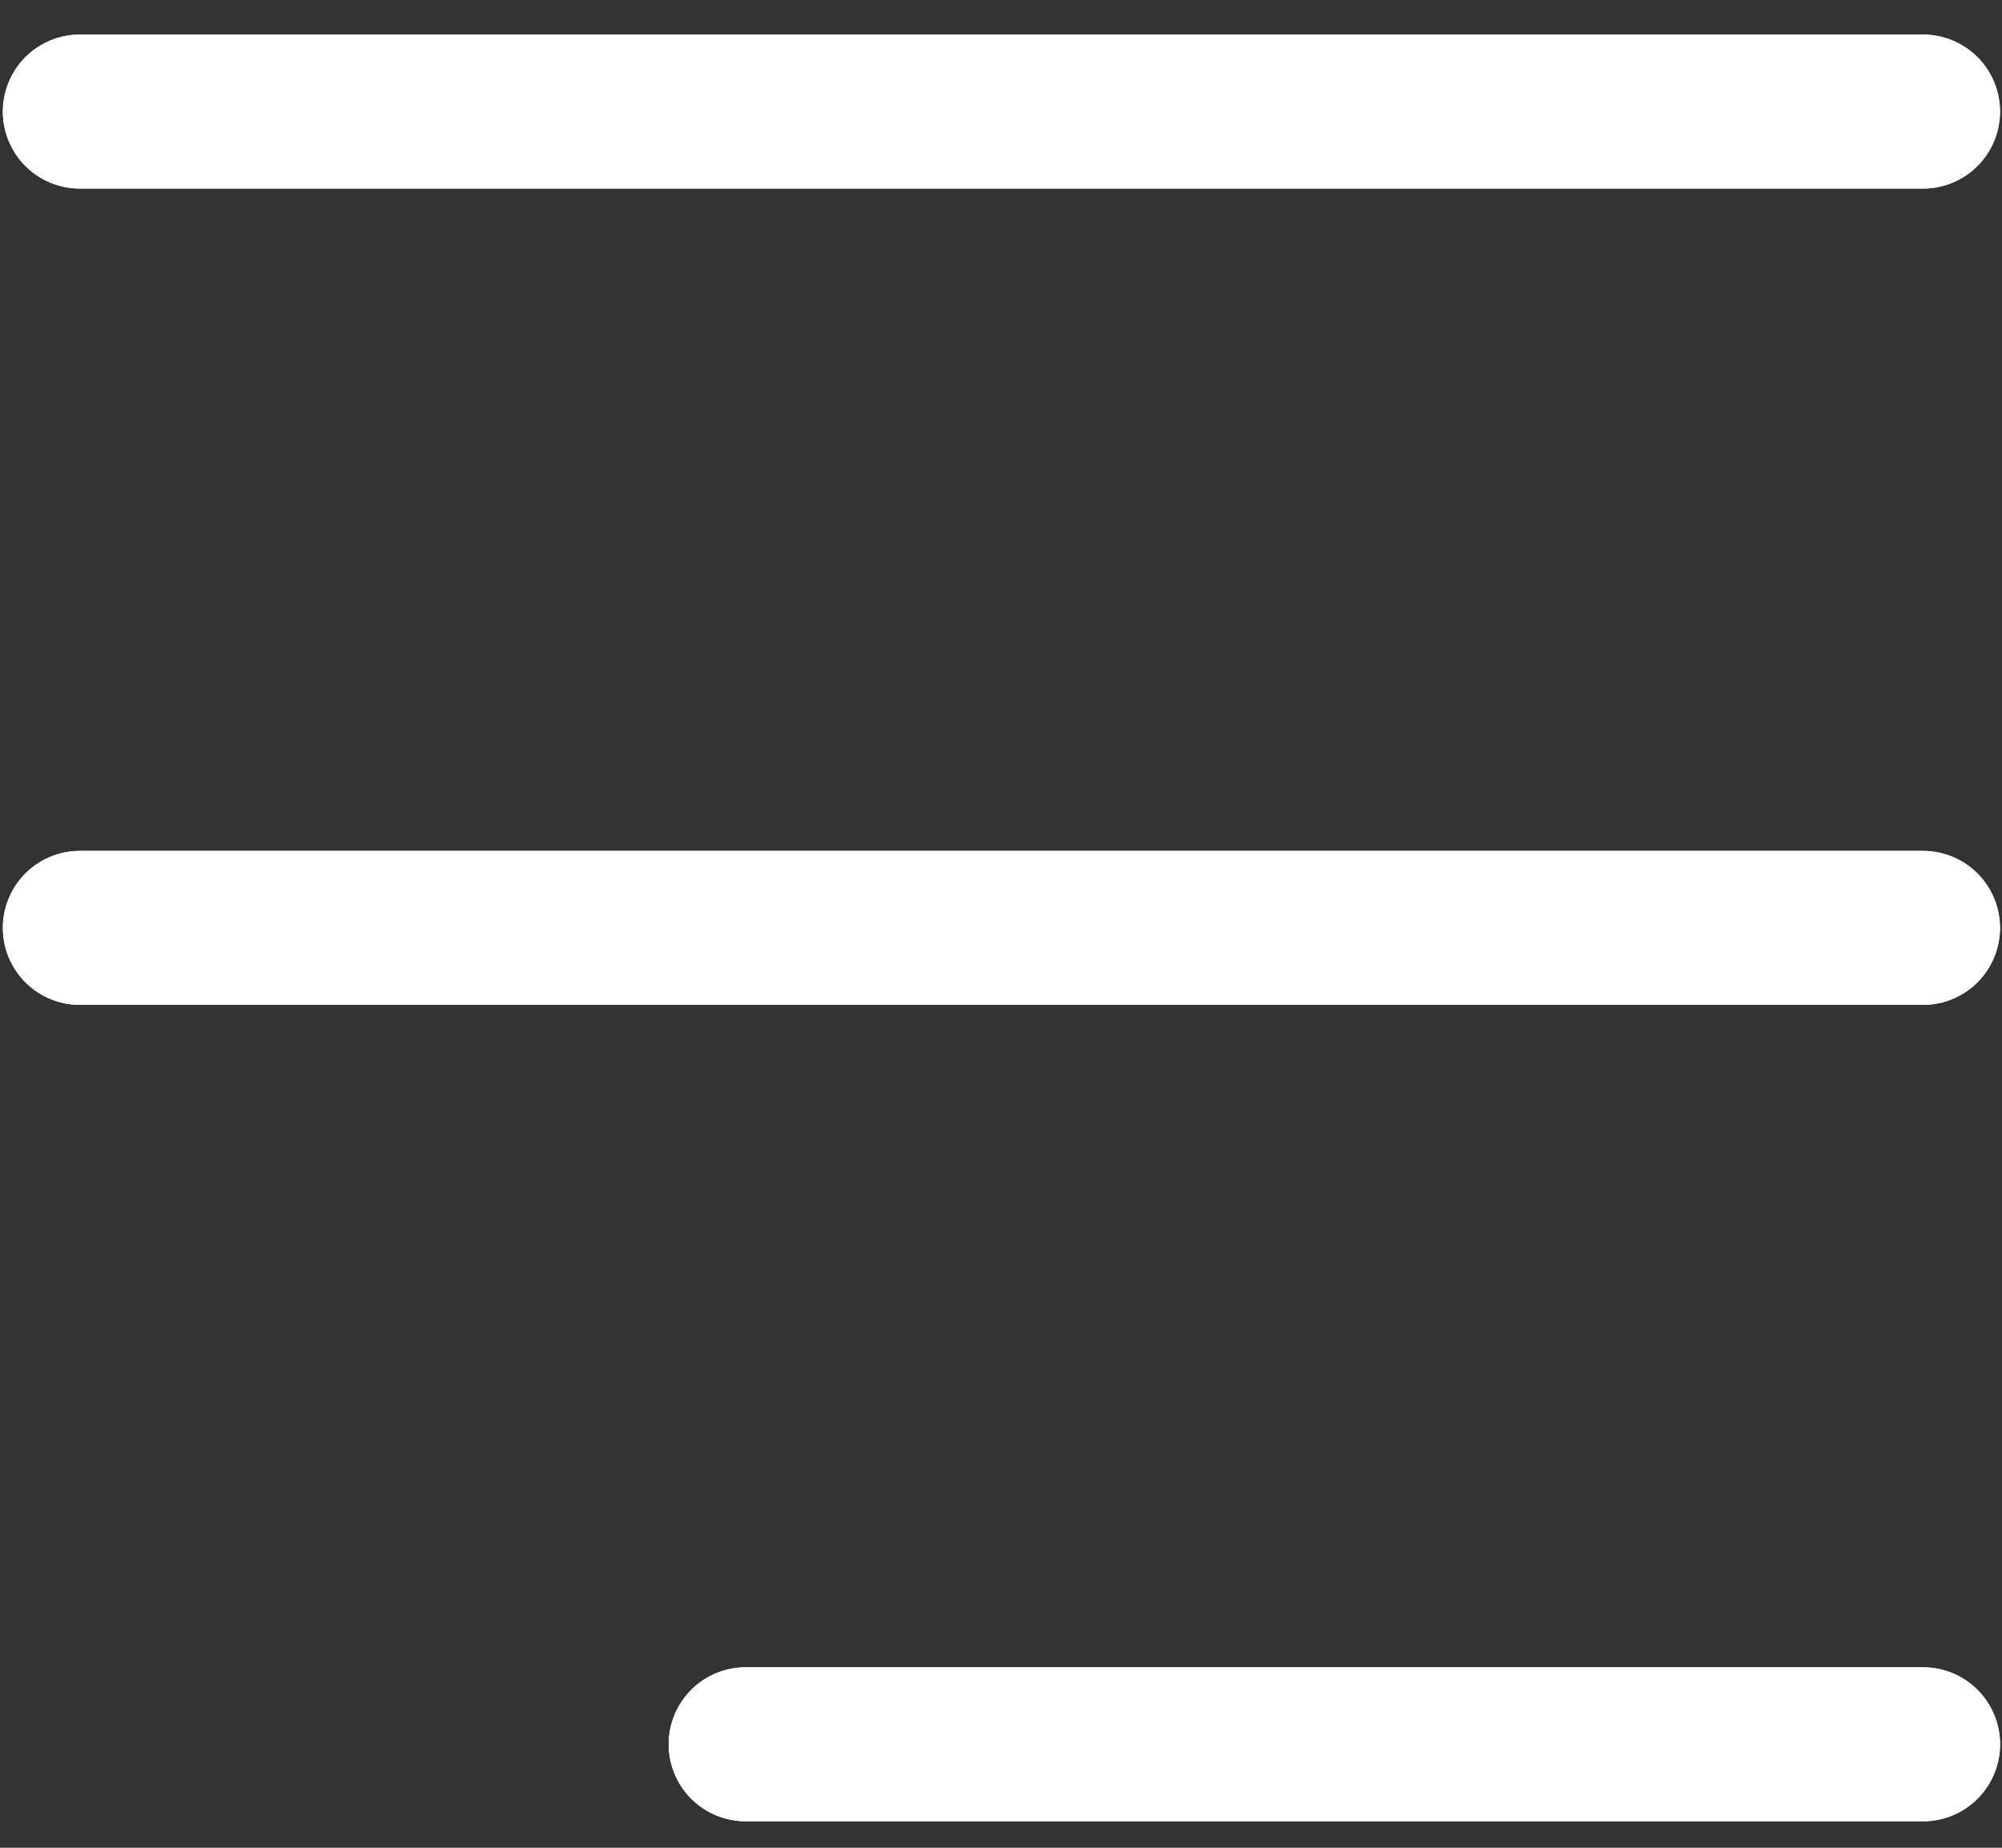 <svg width="26" height="24" viewBox="0 0 26 24" fill="none" xmlns="http://www.w3.org/2000/svg">
<rect x="0" y="0" width="26" height="24" fill="#333333" stroke="none"/>
<line x1="1.037" y1="1.449" x2="24.974" y2="1.449" stroke="white" stroke-width="2" stroke-linecap="round" stroke-linejoin="round"/>
<line x1="1.037" y1="1.449" x2="24.974" y2="1.449" stroke="url(#paint0_linear)" stroke-width="2" stroke-linecap="round" stroke-linejoin="round"/>
<line x1="1.037" y1="12.052" x2="24.974" y2="12.052" stroke="white" stroke-width="2" stroke-linecap="round" stroke-linejoin="round"/>
<line x1="1.037" y1="12.052" x2="24.974" y2="12.052" stroke="url(#paint1_linear)" stroke-width="2" stroke-linecap="round" stroke-linejoin="round"/>
<line x1="9.684" y1="22.656" x2="24.975" y2="22.656" stroke="white" stroke-width="2" stroke-linecap="round" stroke-linejoin="round"/>
<line x1="9.684" y1="22.656" x2="24.975" y2="22.656" stroke="url(#paint2_linear)" stroke-width="2" stroke-linecap="round" stroke-linejoin="round"/>
<defs>
<linearGradient id="paint0_linear" x1="13.006" y1="2.449" x2="13.006" y2="3.449" gradientUnits="userSpaceOnUse">
<stop stop-color="white"/>
<stop offset="1" stop-color="white" stop-opacity="0"/>
</linearGradient>
<linearGradient id="paint1_linear" x1="13.006" y1="13.052" x2="13.006" y2="14.052" gradientUnits="userSpaceOnUse">
<stop stop-color="white"/>
<stop offset="1" stop-color="white" stop-opacity="0"/>
</linearGradient>
<linearGradient id="paint2_linear" x1="17.329" y1="23.656" x2="17.329" y2="24.656" gradientUnits="userSpaceOnUse">
<stop stop-color="white"/>
<stop offset="1" stop-color="white" stop-opacity="0"/>
</linearGradient>
</defs>
</svg>
